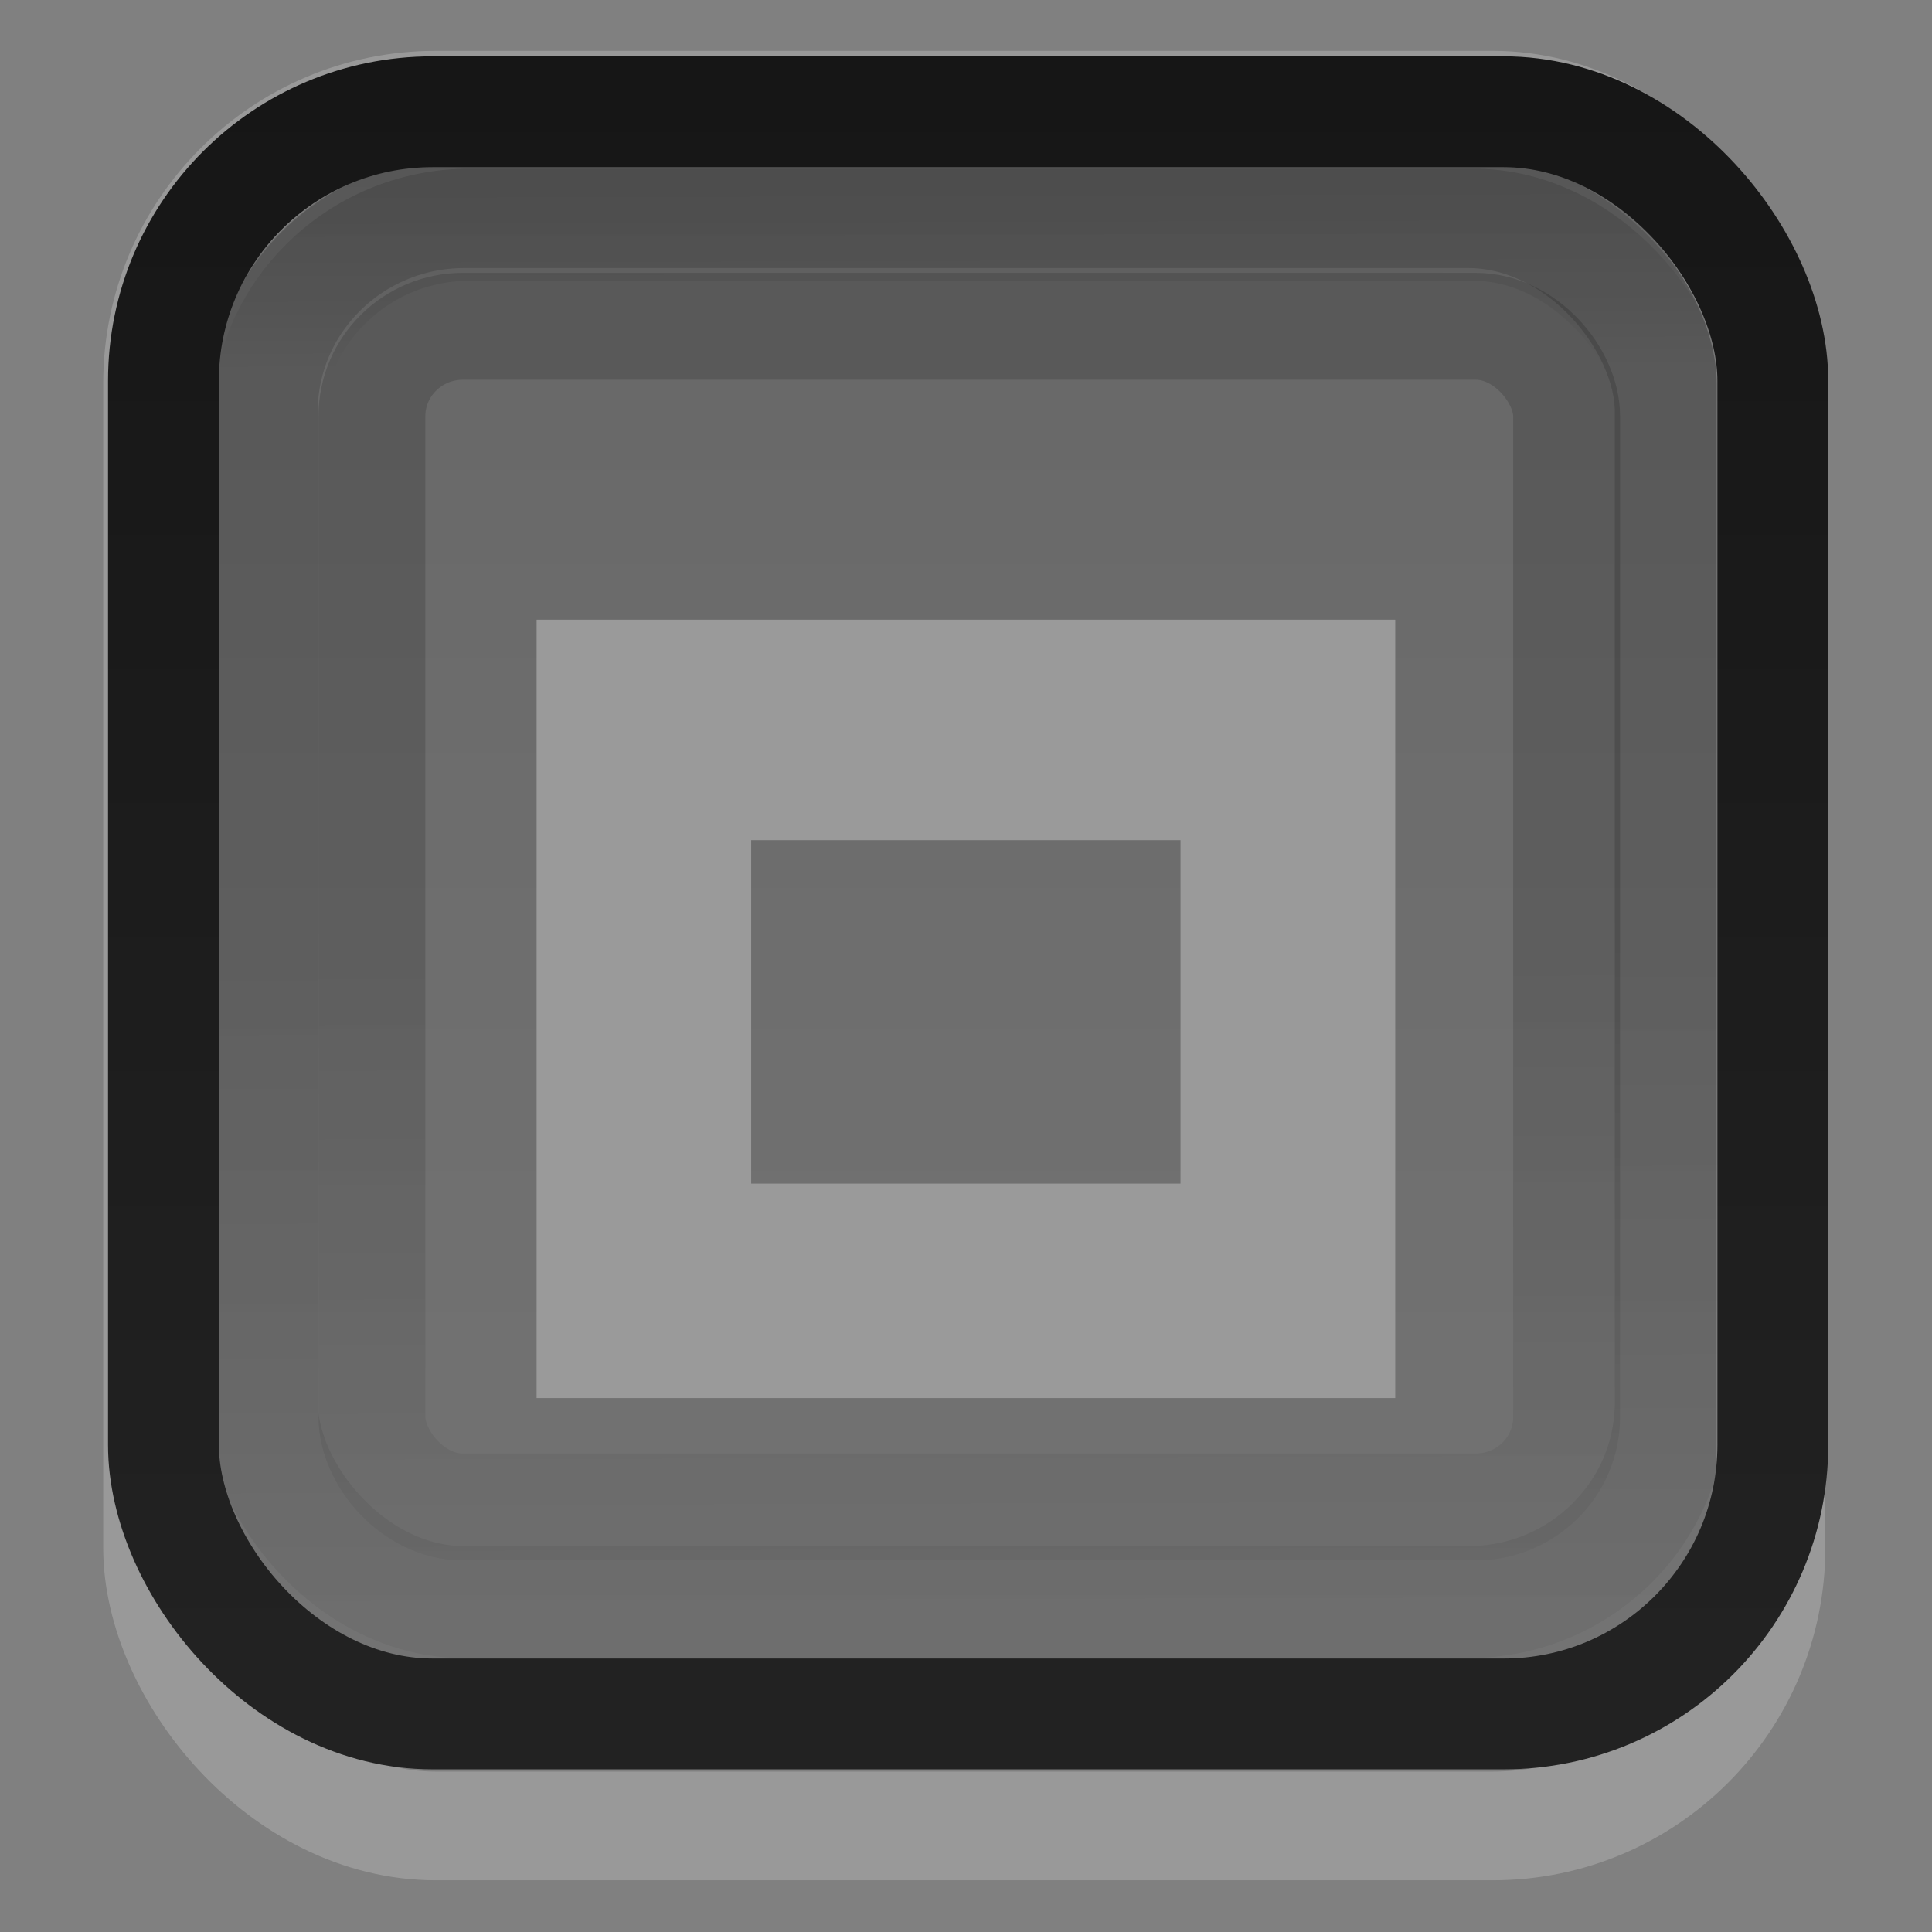 <?xml version="1.0" encoding="UTF-8" standalone="no"?>
<!-- Generator: Adobe Illustrator 13.0.2, SVG Export Plug-In . SVG Version: 6.00 Build 14948)  -->
<svg xmlns:rdf="http://www.w3.org/1999/02/22-rdf-syntax-ns#" xmlns="http://www.w3.org/2000/svg" enable-background="new 0 0 16 16" xml:space="preserve" height="18" viewBox="0 0 13.091 13.091" width="18" version="1.0" y="0px" x="0px" xmlns:cc="http://creativecommons.org/ns#" xmlns:xlink="http://www.w3.org/1999/xlink" xmlns:dc="http://purl.org/dc/elements/1.1/"><rect x="0" y="0" width="13.091" height="13.091" fill="#808080" stroke="none"/><defs><linearGradient id="linearGradient3835-8" y2="14.003" gradientUnits="userSpaceOnUse" x2="8" gradientTransform="matrix(1.01 0 0 1.08 -.049 -1.051)" y1="1.136" x1="7.964"><stop stop-opacity=".12" offset="0"/><stop stop-opacity="0" offset=".133"/><stop stop-opacity="0" offset="1"/></linearGradient><linearGradient id="linearGradient3842" y2="-8" gradientUnits="userSpaceOnUse" x2="14" y1="-8"><stop stop-opacity=".2" offset="0"/><stop stop-opacity="0.15" offset="0.4"/><stop stop-opacity=".1" offset="1"/></linearGradient><linearGradient id="linearGradient3835" y2="14.003" xlink:href="#linearGradient4225" gradientUnits="userSpaceOnUse" x2="8" gradientTransform="matrix(1.01 0 0 1.08 -.1 -1.168)" y1="1.136" x1="7.964"/><linearGradient id="linearGradient4225"><stop stop-opacity="0.15" offset="0"/><stop stop-opacity="0.15" offset=".493"/><stop stop-opacity=".04" offset="1"/></linearGradient><linearGradient id="linearGradient3841" y2="14.735" gradientUnits="userSpaceOnUse" x2="7.956" gradientTransform="matrix(1 0 0 1.067 5.3578e-7 -1.017)" y1=".101" x1="7.956"><stop stop-color="#161616" offset="0"/><stop stop-color="#222" offset="0.96"/><stop stop-color="#222" offset="1"/></linearGradient><linearGradient id="linearGradient3835-4" y2="14.003" xlink:href="#linearGradient4225" gradientUnits="userSpaceOnUse" x2="8" gradientTransform="matrix(.857 0 0 .917 1.159 .14)" y1="1.136" x1="7.964"/></defs><g transform="matrix(.727 0 0 .727 .744 1.109)"><rect style="color:#000000;enable-background:accumulate" rx="1.888" ry="1.862" height="12.956" width="13.133" stroke="url(#linearGradient3835-8)" y=".569" x="1.466" stroke-width="1.044" fill="none"/><rect ry="1.984" style="color:#000000;enable-background:accumulate" rx="1.984" transform="rotate(90)" height="14" width="14" y="-15" x="0" fill="url(#linearGradient3842)"/><g fill="none"><rect style="color:#000000;enable-background:accumulate" rx="1.888" ry="1.862" height="12.956" width="13.133" stroke="url(#linearGradient3835)" y=".451" x="1.416" stroke-width="1.044"/><rect opacity=".4" style="color:#000000;enable-background:accumulate" stroke-opacity=".5" rx="2.593" ry="2.593" height="16.038" width="15.038" stroke="#fff" y="-.545" x=".445" stroke-width="1.013"/><rect style="color:#000000;enable-background:accumulate" rx="2.508" ry="2.508" height="14.933" width="15" stroke="url(#linearGradient3841)" y="-.484" x=".5" stroke-width="1.033"/><rect style="color:#000000;enable-background:accumulate" rx=".848" ry=".838" height="11.004" width="11.135" stroke="url(#linearGradient3835-4)" y="1.516" x="2.443" stroke-width=".996"/></g></g><path d="m3.636 4.199v0.038 1.455 2.327 1.454h5.818v-1.454-2.327-1.455-0.038zm1.454 1.494h2.909v2.327h-2.909z" fill="#9a9a9a"/></svg>
